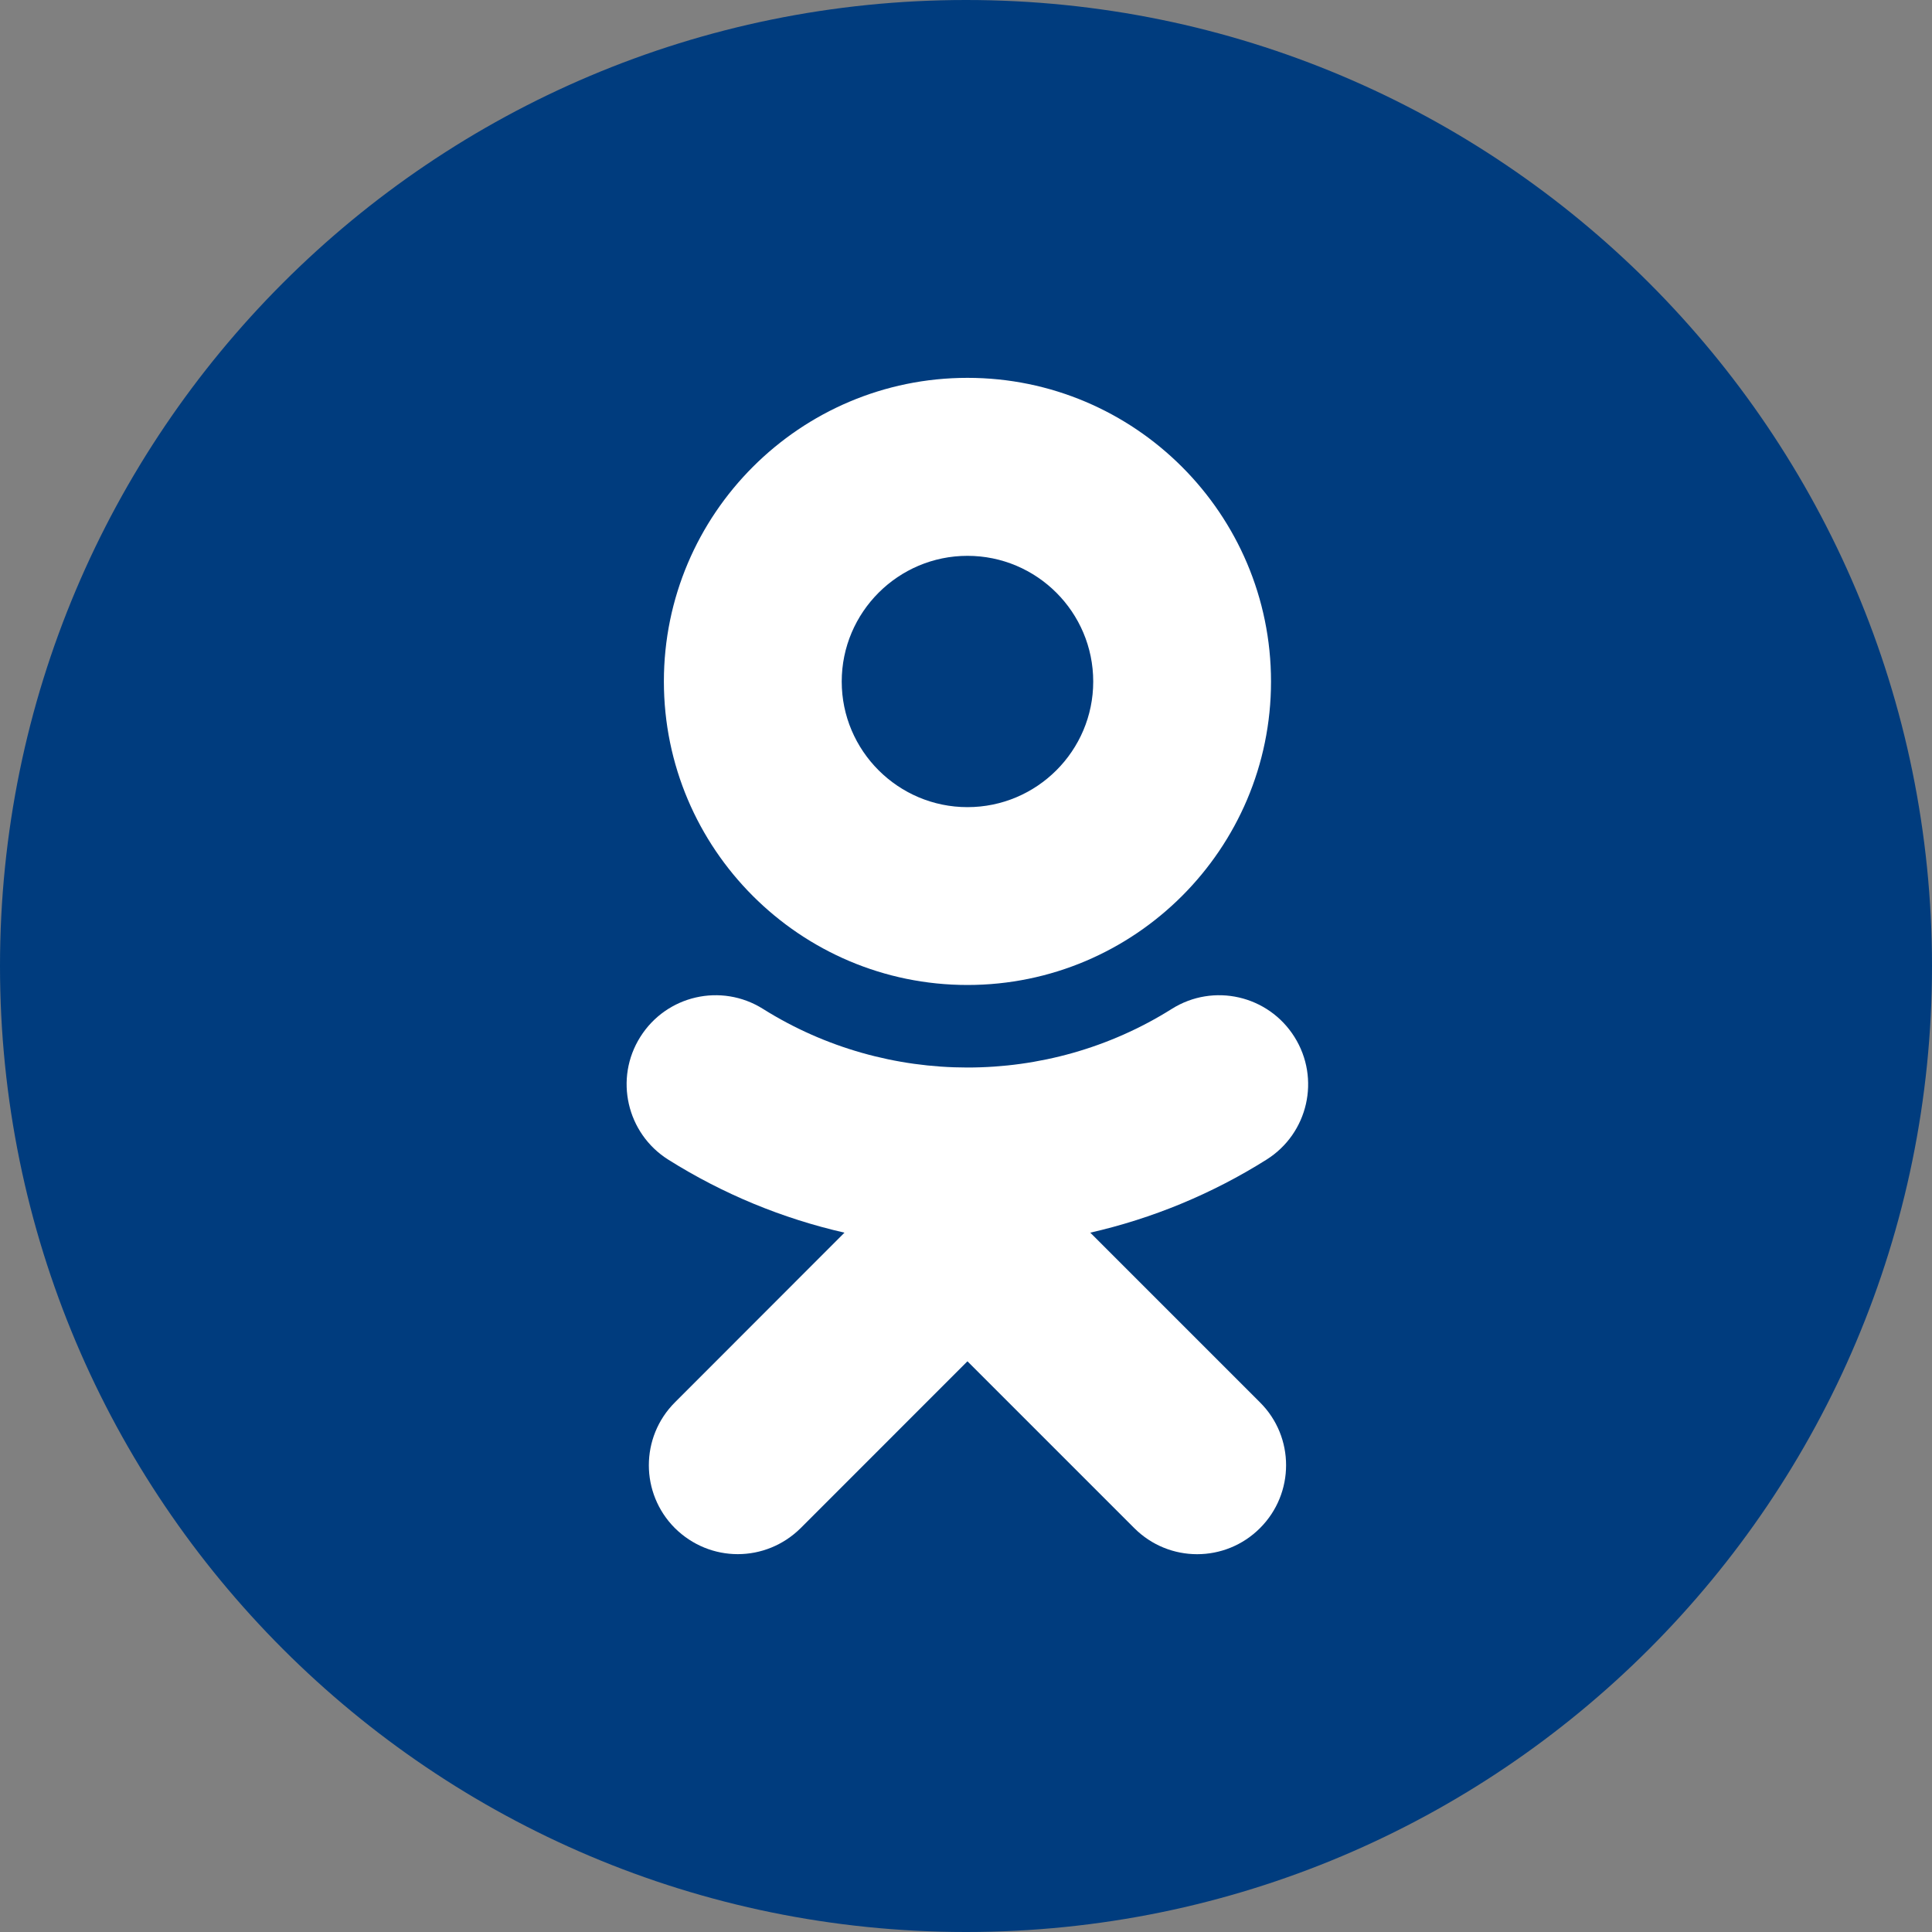 <svg viewBox="0 0 40 40" fill="none" xmlns="http://www.w3.org/2000/svg">
<rect x="0" y="0" width="40" height="40" fill="#808080" stroke="none"/>
<path class="fill" d="M20 40C31.046 40 40 31.046 40 20C40 8.954 31.046 0 20 0C8.954 0 0 8.954 0 20C0 31.046 8.954 40 20 40Z" fill="#003C7E"></path>
<path class="stroke" d="M22.573 25.521C23.855 25.229 25.088 24.722 26.223 24.008C27.083 23.466 27.343 22.331 26.8 21.468C26.258 20.606 25.123 20.346 24.261 20.888C21.686 22.508 18.372 22.505 15.797 20.888C14.934 20.346 13.799 20.606 13.257 21.468C12.714 22.328 12.975 23.466 13.834 24.008C14.969 24.722 16.203 25.229 17.484 25.521L13.973 29.035C13.254 29.754 13.254 30.918 13.973 31.638C14.335 31.996 14.804 32.177 15.274 32.177C15.746 32.177 16.215 31.996 16.577 31.638L20.03 28.184L23.484 31.638C24.204 32.358 25.367 32.358 26.087 31.638C26.807 30.918 26.807 29.751 26.087 29.035L22.573 25.521ZM20.03 11.508C21.467 11.508 22.634 12.675 22.634 14.111C22.634 15.544 21.467 16.711 20.03 16.711C18.597 16.711 17.427 15.544 17.427 14.111C17.427 12.675 18.597 11.508 20.03 11.508ZM20.03 20.393C23.496 20.393 26.315 17.574 26.315 14.111C26.315 10.642 23.496 7.823 20.03 7.823C16.564 7.823 13.745 10.642 13.745 14.108C13.745 17.574 16.564 20.393 20.03 20.393Z" fill="white"></path>
</svg>